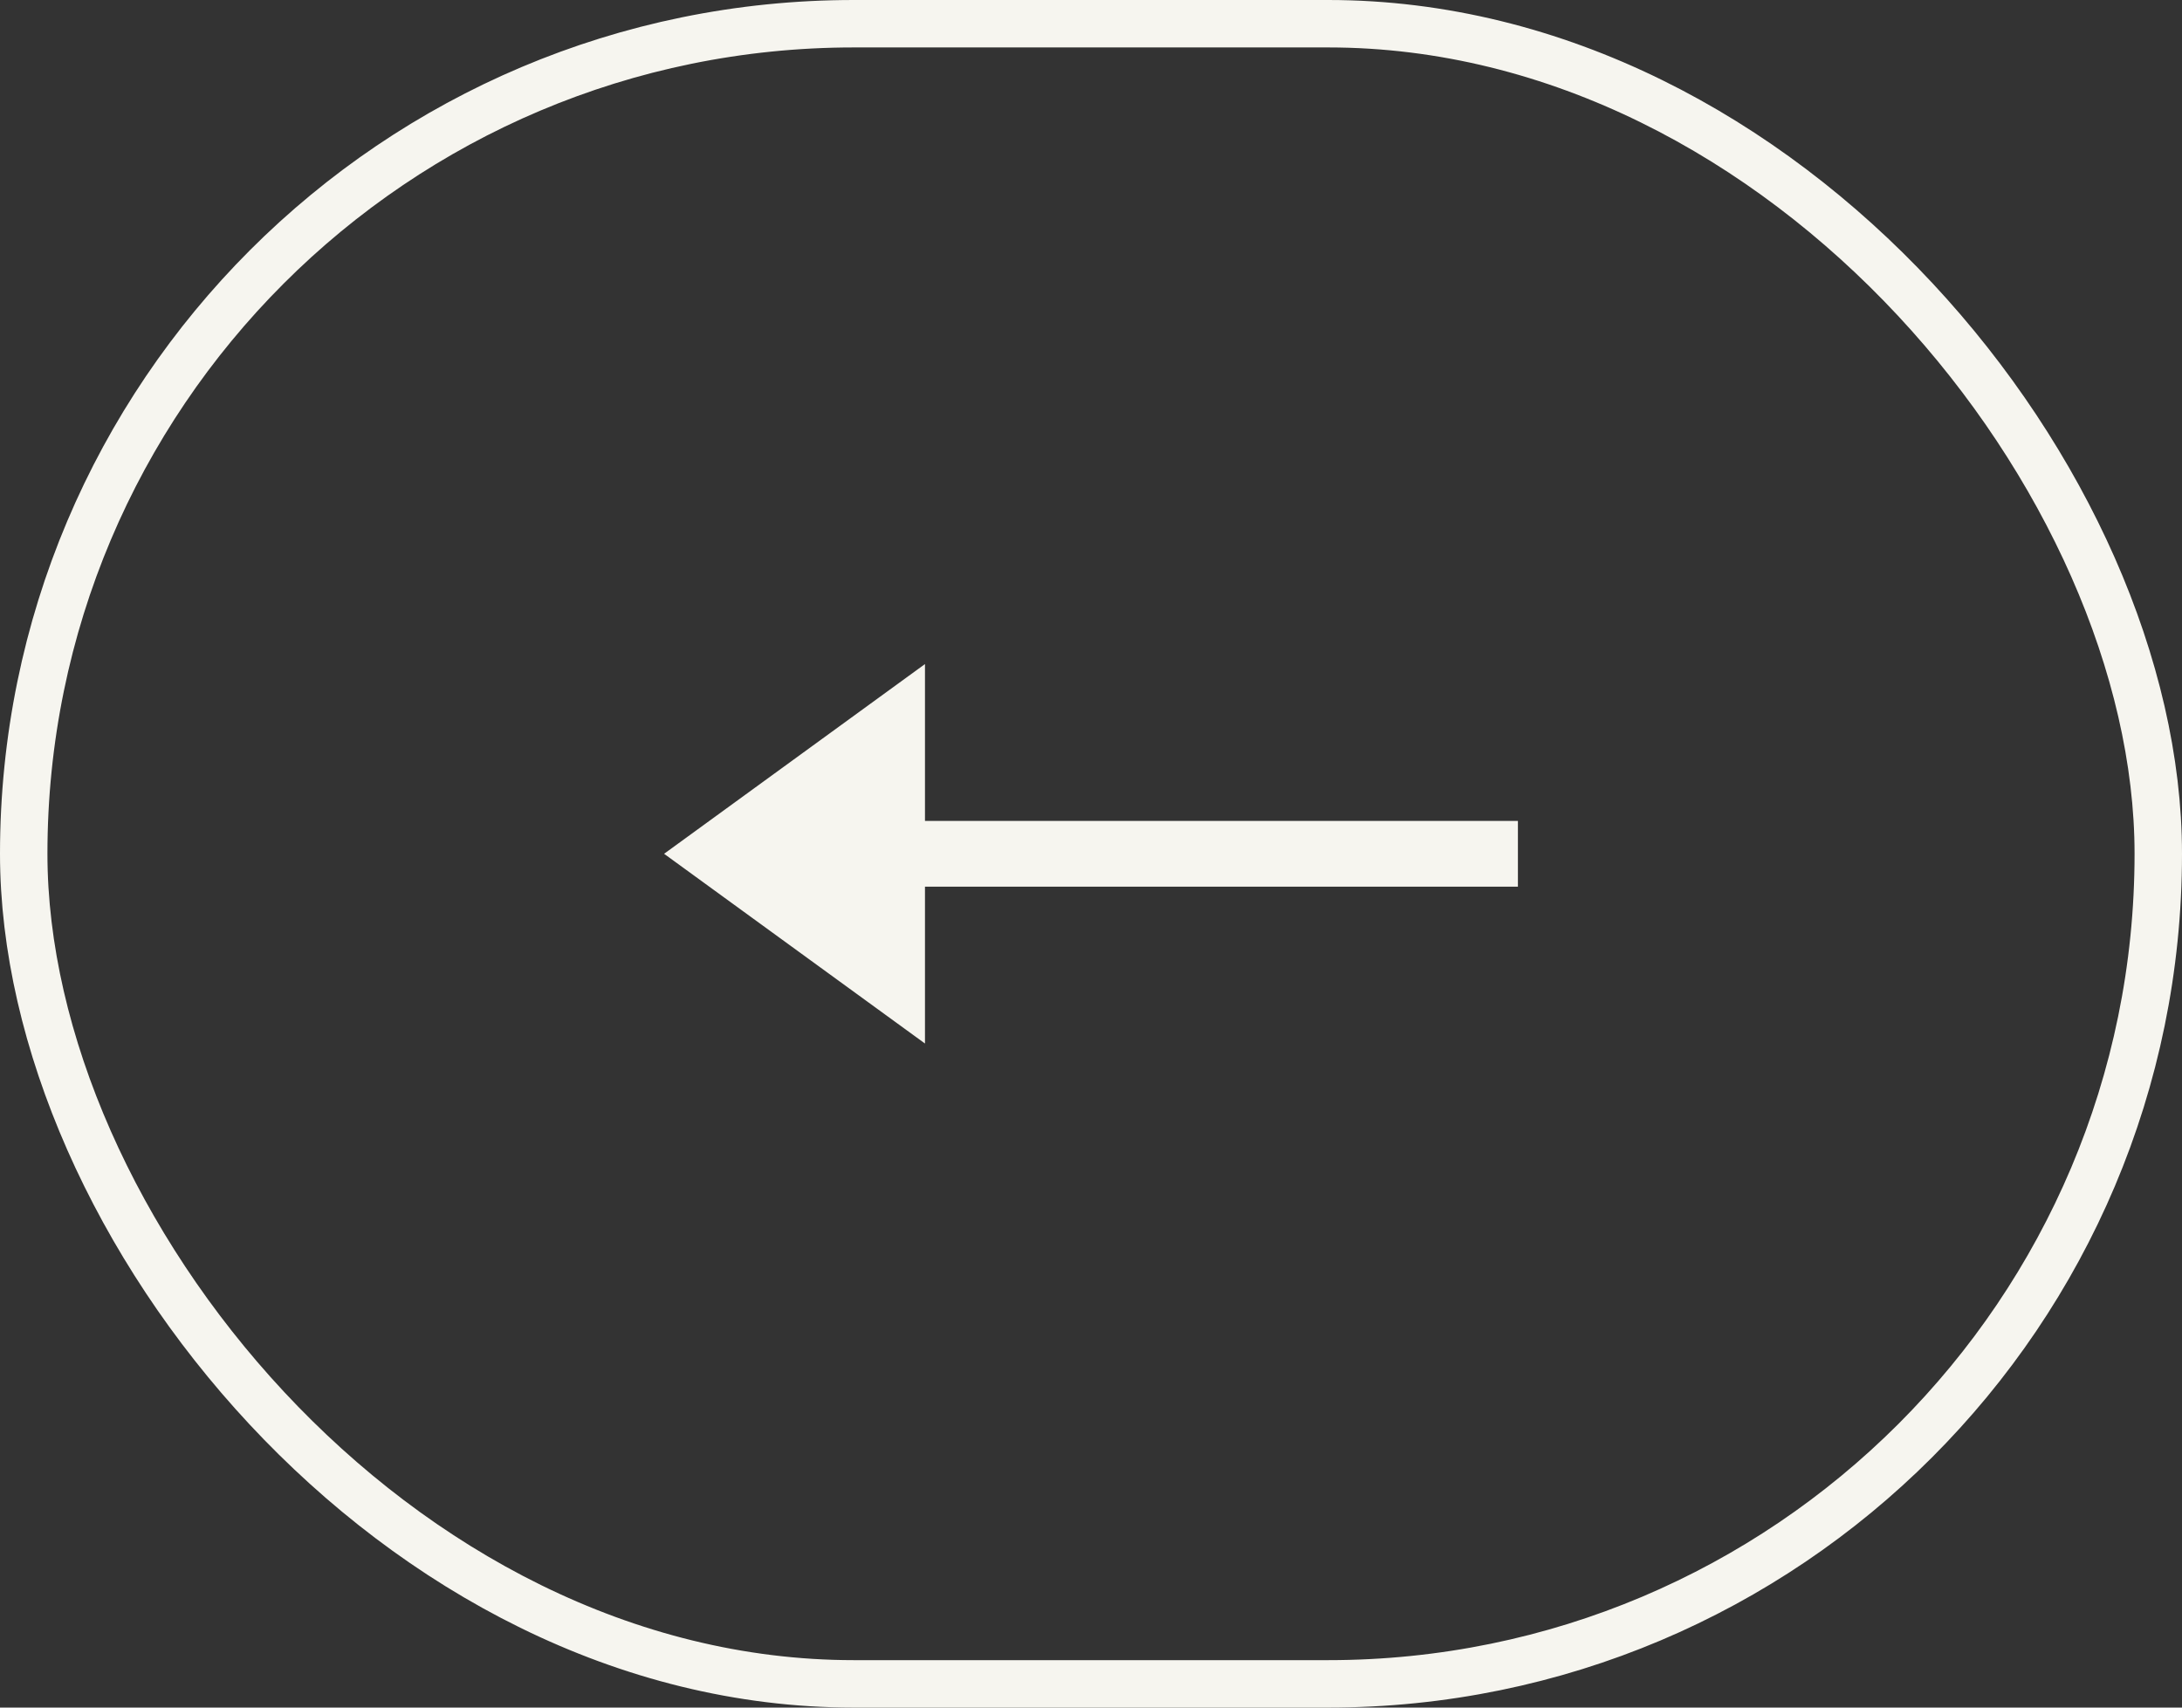 <svg width="46" height="36" viewBox="0 0 46 36" fill="none" xmlns="http://www.w3.org/2000/svg">
<rect x="0" y="0" width="46" height="36" fill="#333333" stroke="none"/>
<path fill-rule="evenodd" clip-rule="evenodd" d="M19.5 14L14 18L19.5 22V18.693L32 18.693V17.307L19.5 17.307V14Z" fill="#F6F5EF"/>
<rect x="0.5" y="0.5" width="45" height="35" rx="17.5" stroke="#F6F5EF"/>
</svg>
